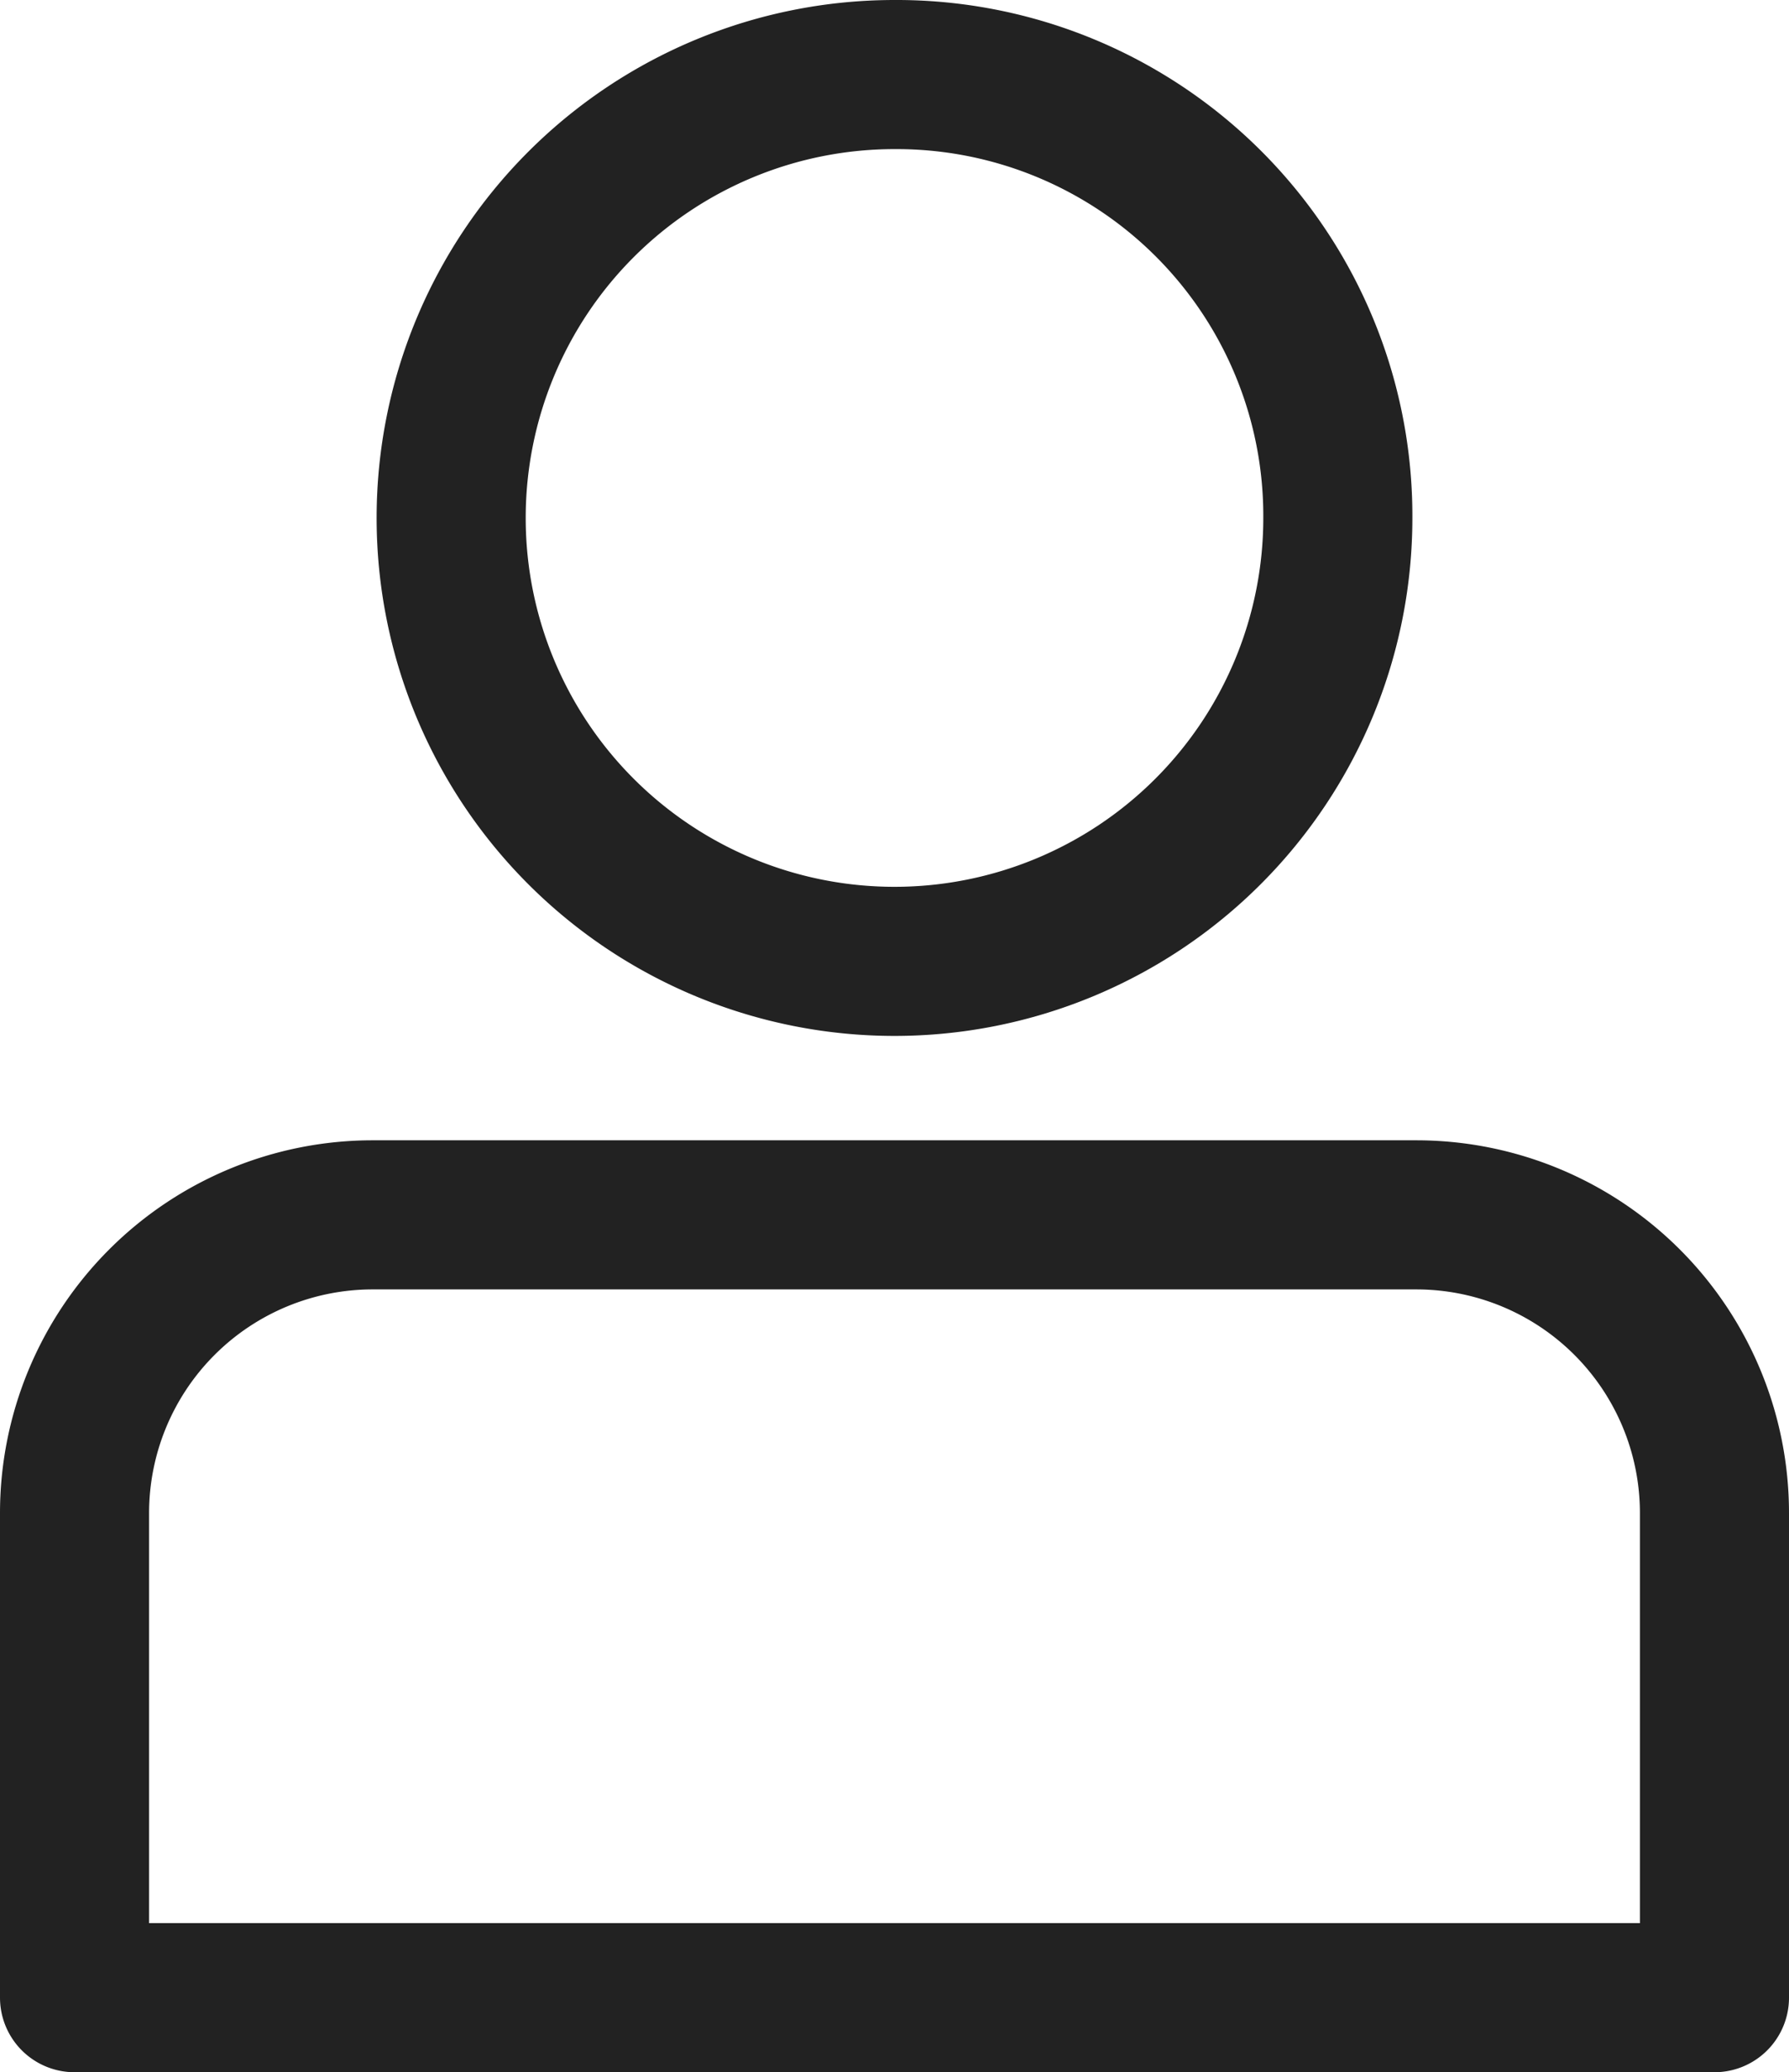<svg xmlns="http://www.w3.org/2000/svg" viewBox="0 0 96 111.18"><defs><style>.cls-1{fill:none;stroke:#222;stroke-linejoin:round;stroke-width:8px;}</style></defs><title>Asset 7</title><g id="Layer_2" data-name="Layer 2"><g id="Layer_1-2" data-name="Layer 1"><path class="cls-1" d="M71.79,27.79A23.79,23.79,0,1,1,48,4,23.68,23.68,0,0,1,71.79,27.79Z"/><path class="cls-1" d="M20,65.18H76a16,16,0,0,1,16,16v26a0,0,0,0,1,0,0H4a0,0,0,0,1,0,0v-26A16,16,0,0,1,20,65.18Z"/></g></g></svg>